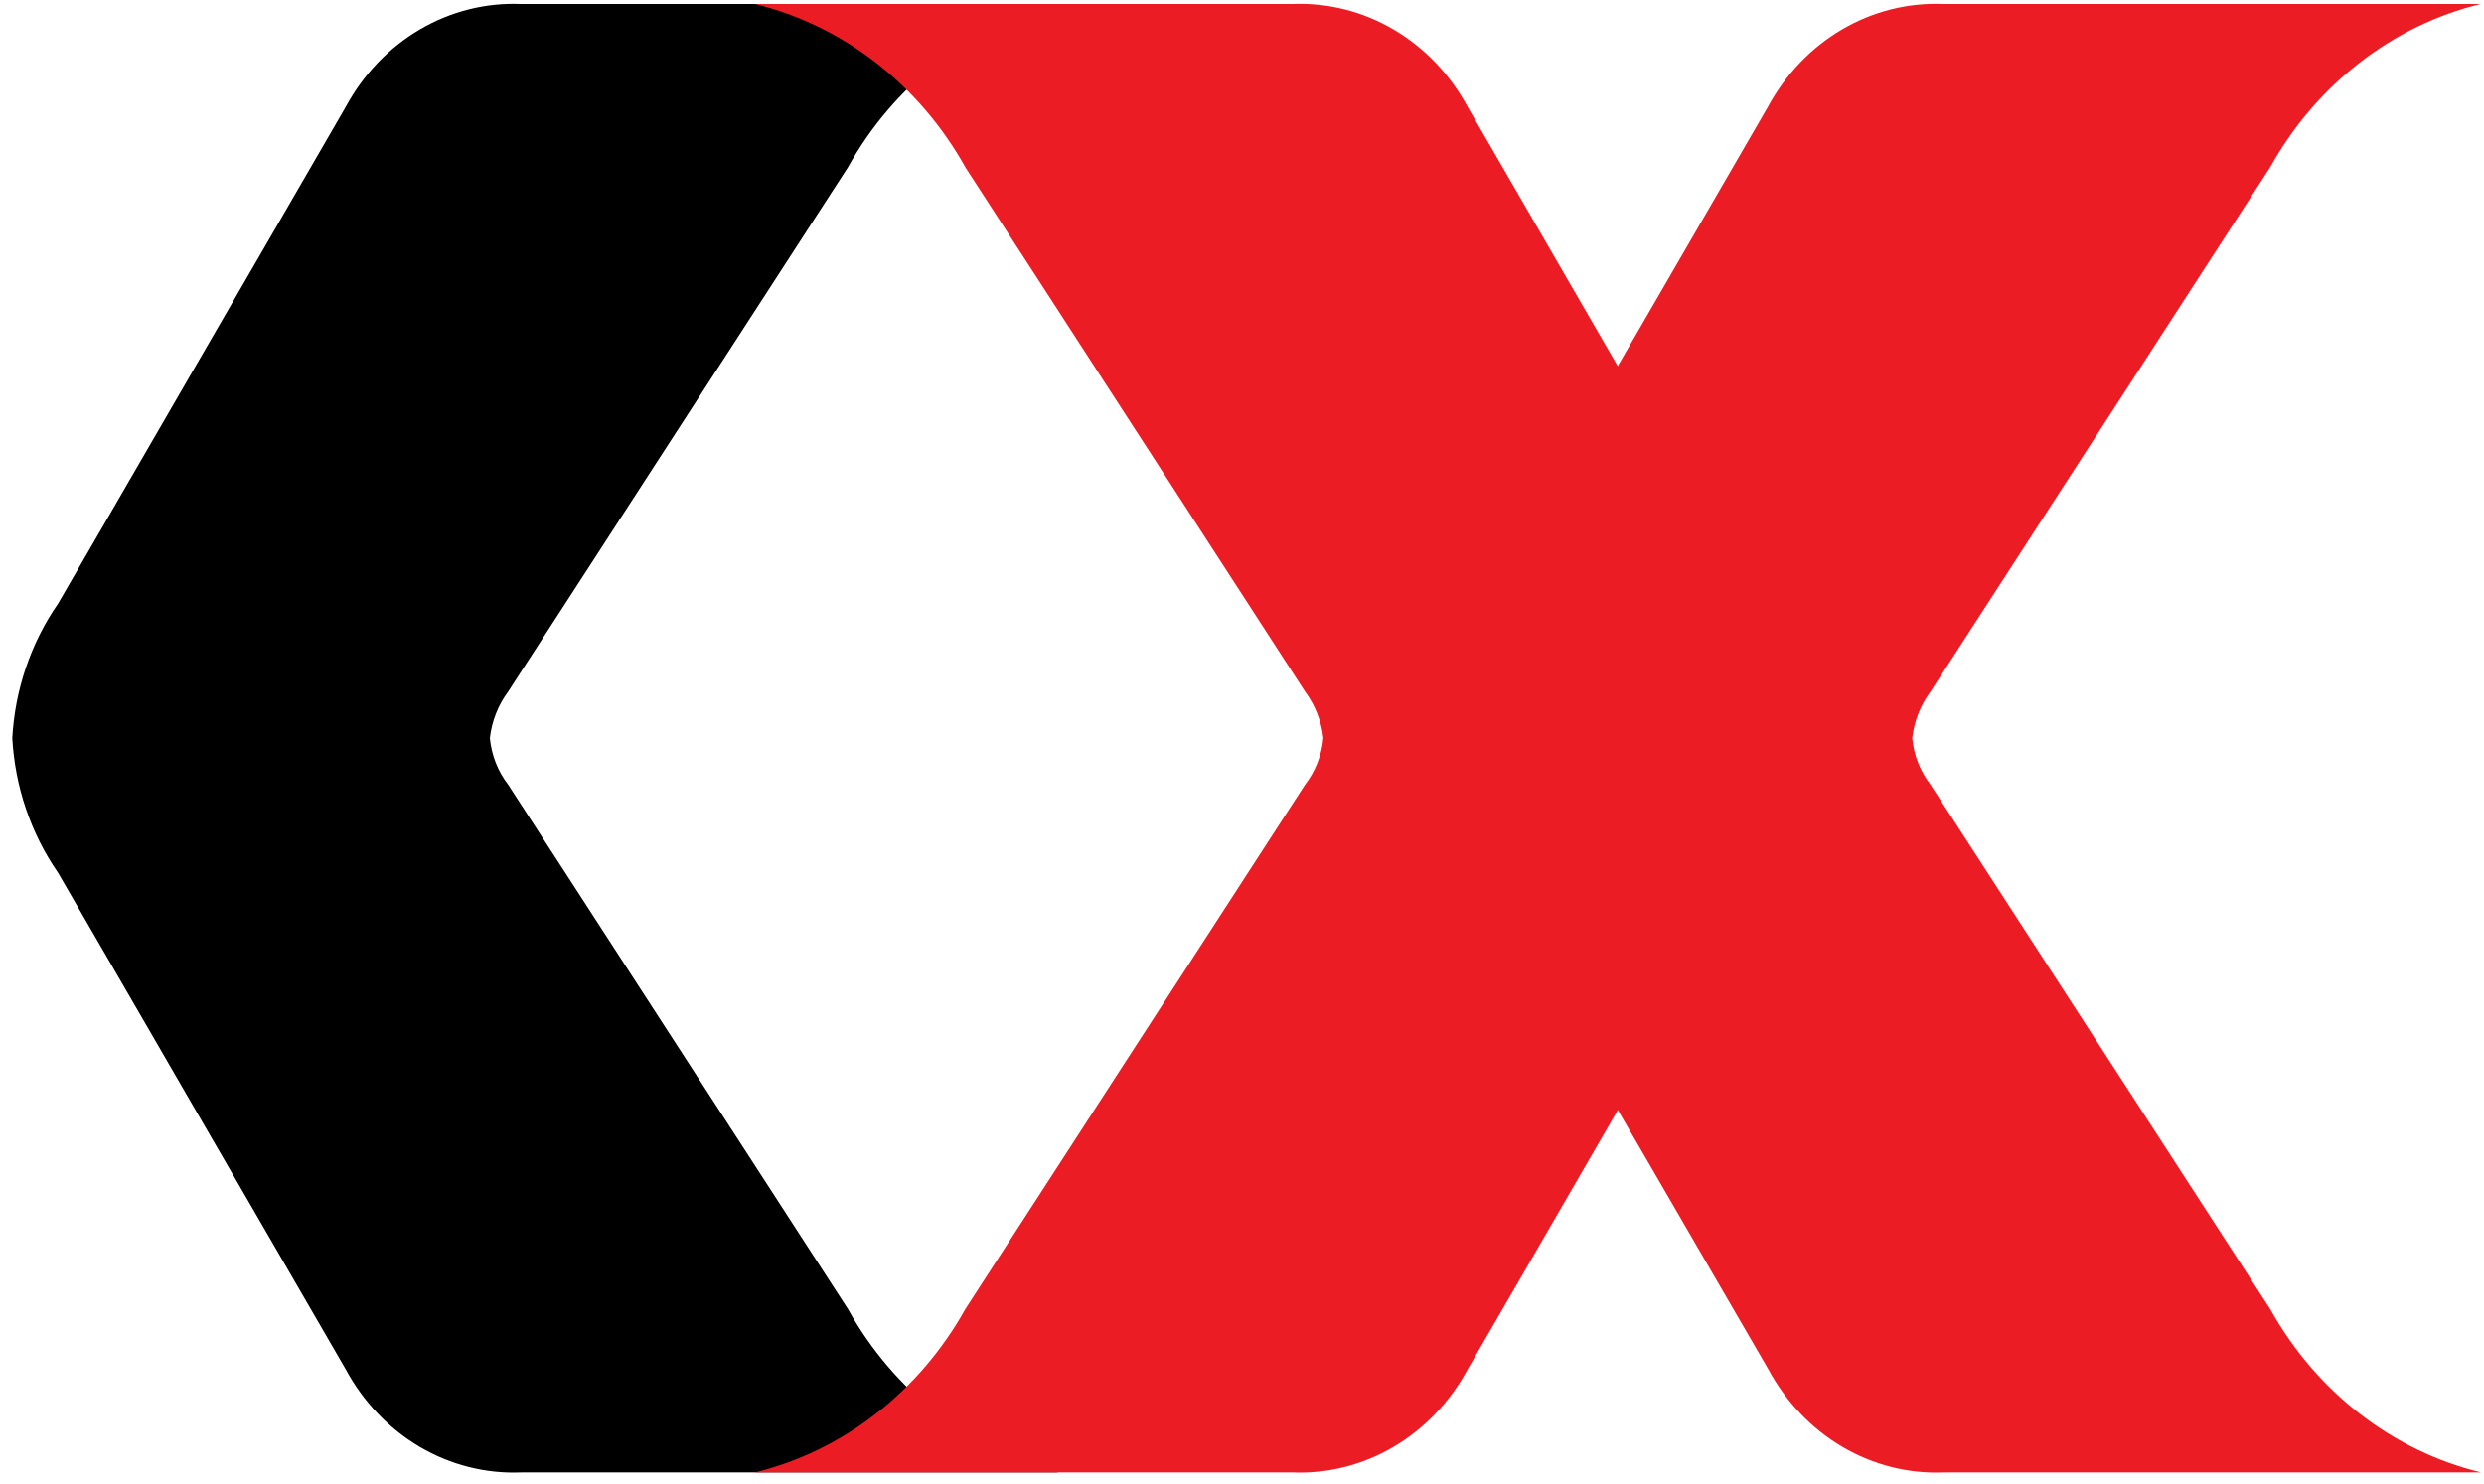 <svg width="164" height="98" viewBox="0 0 164 98" fill="none" xmlns="http://www.w3.org/2000/svg">
<path d="M55.98 86.446L33.55 51.823C32.87 50.947 32.45 49.877 32.341 48.748C32.469 47.625 32.889 46.561 33.55 45.674L55.98 11.051C57.486 8.345 59.494 5.995 61.881 4.14C64.273 2.285 66.993 0.966 69.878 0.263H34.39C32.062 0.168 29.753 0.75 27.713 1.949C25.672 3.148 23.979 4.92 22.82 7.067L3.832 39.866C2.038 42.455 0.989 45.539 0.811 48.748C0.989 51.959 2.038 55.049 3.832 57.64L22.82 90.426C23.979 92.576 25.668 94.349 27.708 95.551C29.748 96.752 32.058 97.337 34.39 97.243H69.878C66.993 96.538 64.273 95.219 61.881 93.363C59.494 91.507 57.486 89.153 55.98 86.446Z" fill="black"/>
<path d="M149.878 86.446L127.458 51.823C126.778 50.947 126.358 49.877 126.249 48.748C126.377 47.625 126.797 46.561 127.458 45.674L149.878 11.051C151.385 8.345 153.393 5.995 155.785 4.14C158.172 2.285 160.892 0.966 163.777 0.263H128.284C125.957 0.168 123.647 0.75 121.607 1.949C119.567 3.148 117.873 4.92 116.714 7.067L97.722 39.866C95.928 42.454 94.878 45.539 94.7 48.748C94.878 51.96 95.928 55.05 97.722 57.64L116.746 90.426C117.905 92.576 119.594 94.349 121.634 95.551C123.675 96.752 125.984 97.337 128.312 97.243H163.809C160.915 96.543 158.19 95.225 155.798 93.369C153.402 91.513 151.389 89.156 149.878 86.446Z" fill="#EC1C24"/>
<path d="M63.737 86.446L86.162 51.823C86.842 50.947 87.262 49.877 87.371 48.748C87.243 47.625 86.824 46.561 86.162 45.674L63.737 11.051C62.227 8.345 60.218 5.995 57.831 4.14C55.439 2.285 52.724 0.966 49.839 0.263H85.331C87.659 0.167 89.969 0.75 92.009 1.949C94.049 3.149 95.742 4.919 96.902 7.067L115.885 39.866C117.683 42.454 118.733 45.539 118.906 48.748C118.733 51.96 117.683 55.05 115.885 57.64L96.902 90.426C95.742 92.577 94.049 94.349 92.009 95.551C89.973 96.752 87.659 97.338 85.331 97.243H49.839C52.724 96.538 55.439 95.219 57.831 93.363C60.218 91.507 62.227 89.153 63.737 86.446Z" fill="#EC1C24"/>
</svg>
